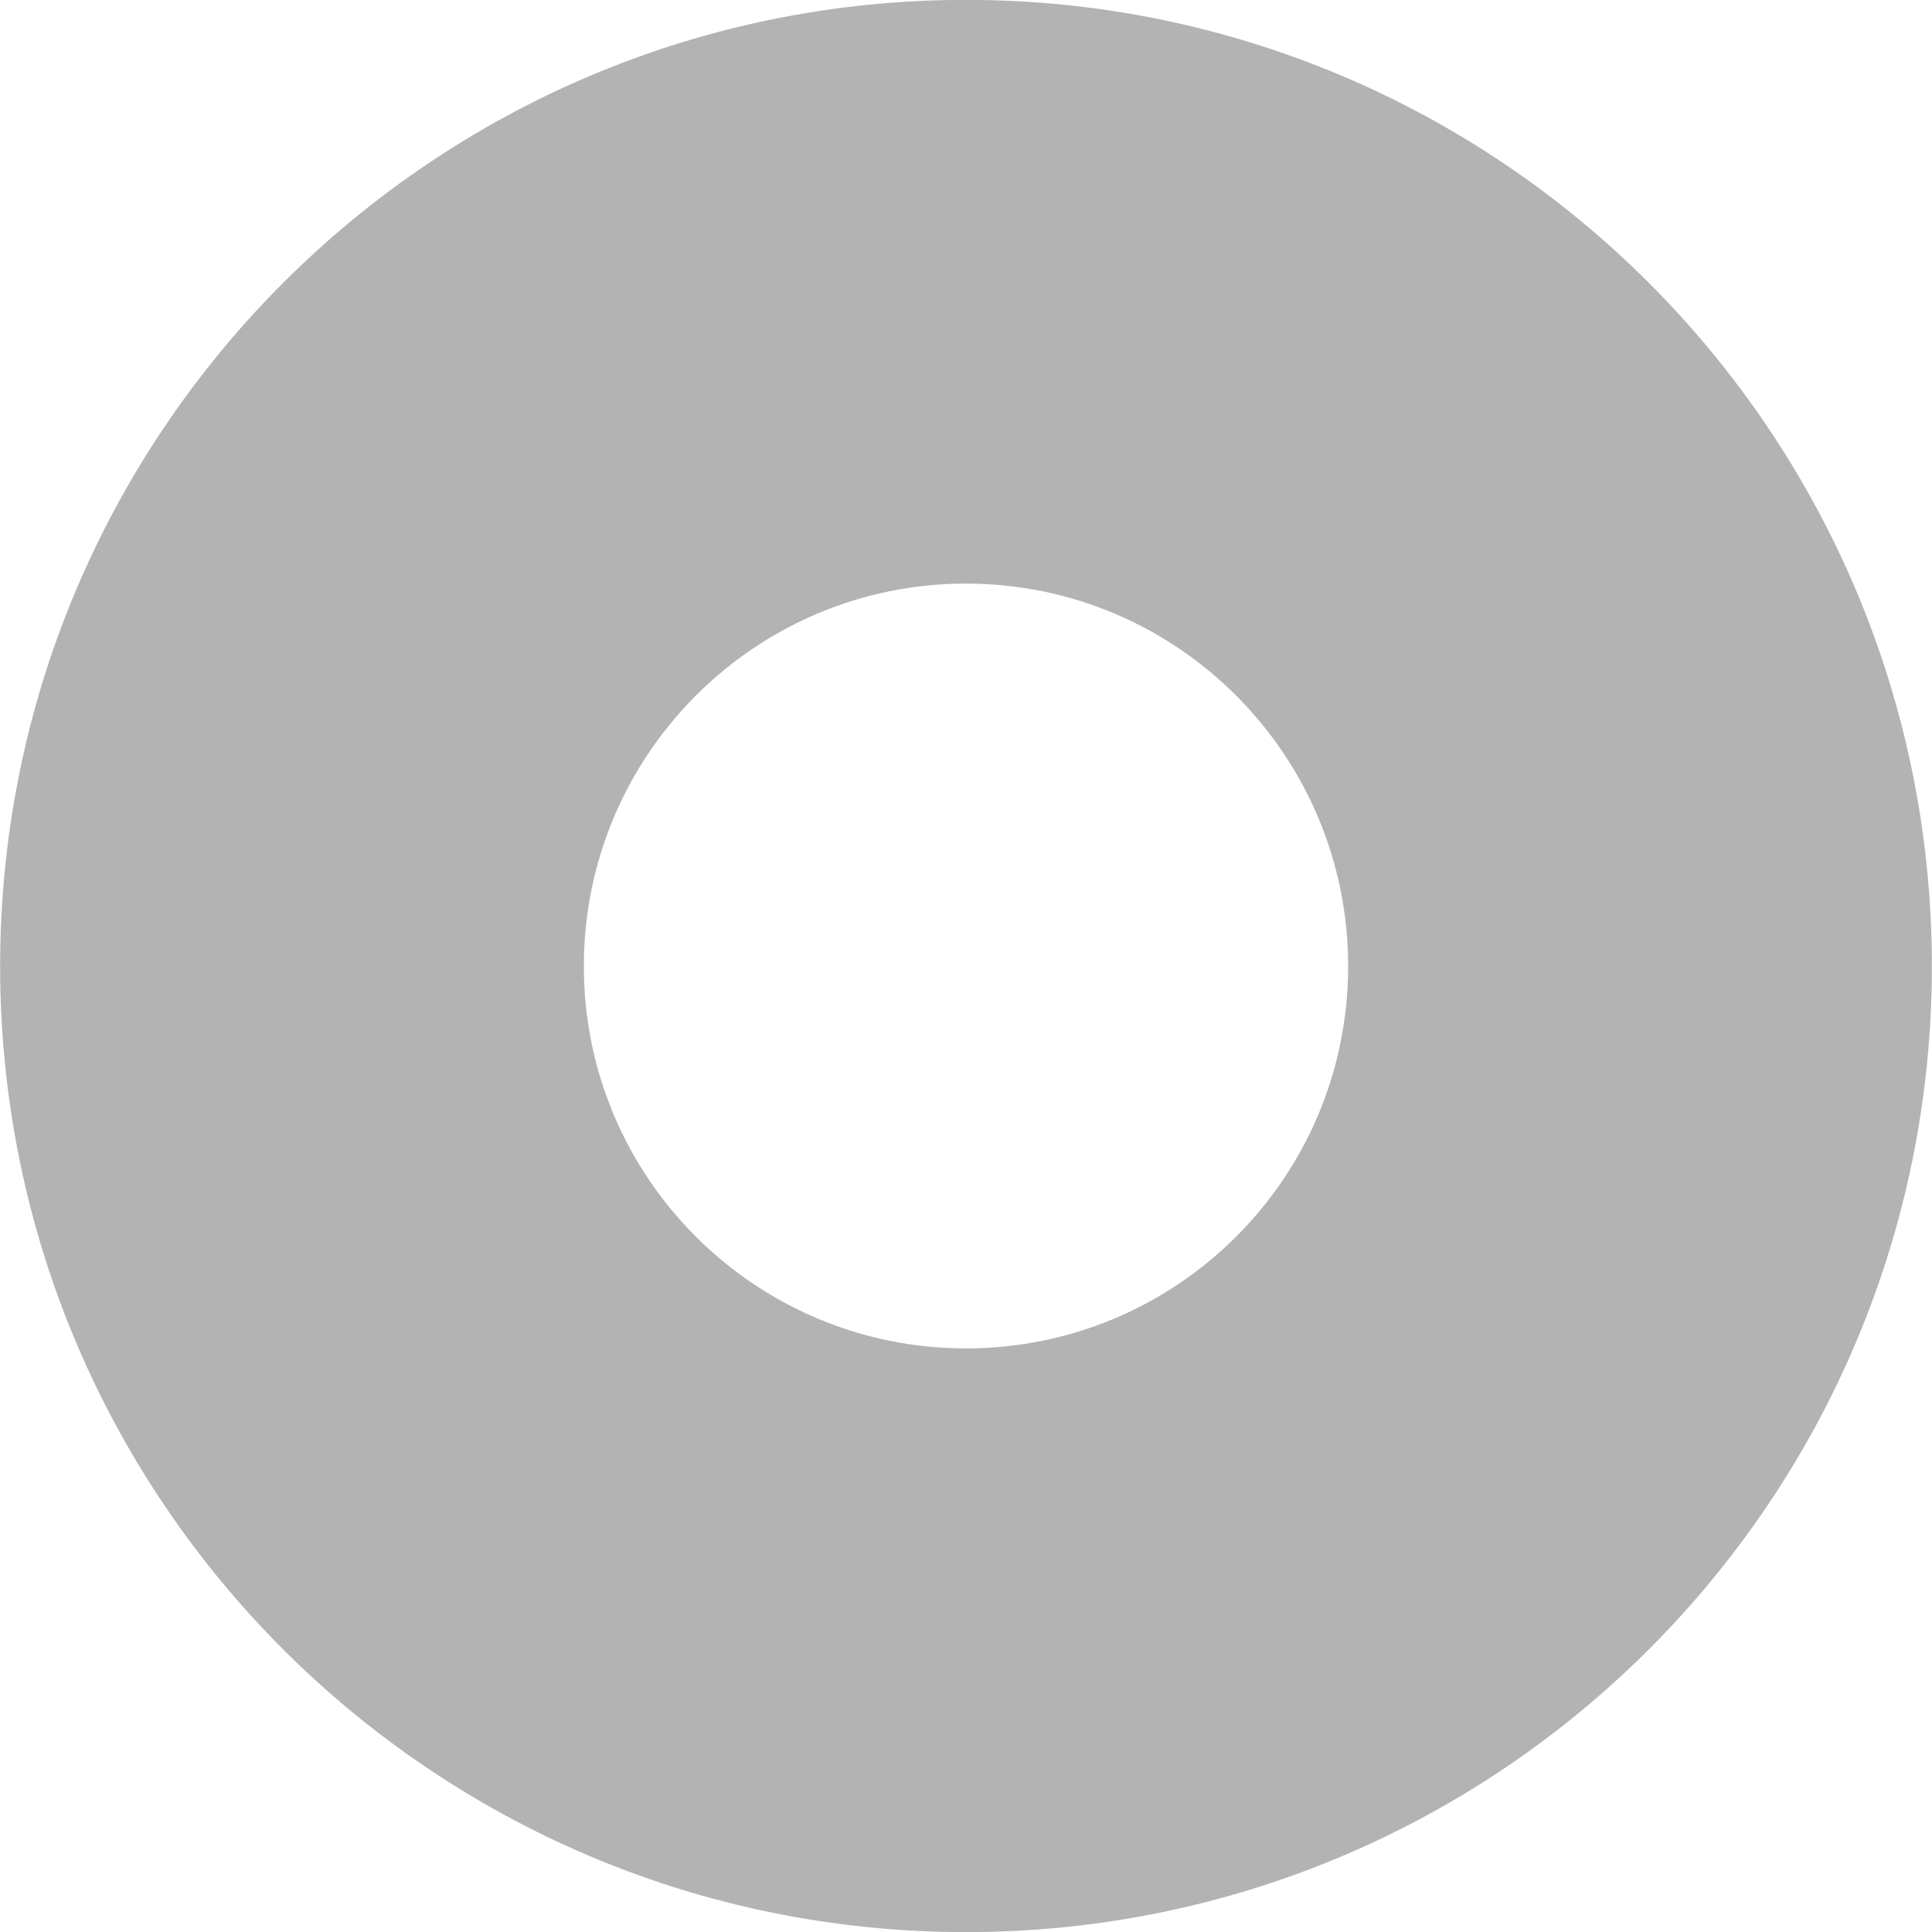 <?xml version="1.0" encoding="UTF-8" standalone="no"?>
<svg
   xmlns:dc="http://purl.org/dc/elements/1.1/"
   xmlns:cc="http://creativecommons.org/ns#"
   xmlns:rdf="http://www.w3.org/1999/02/22-rdf-syntax-ns#"
   xmlns:svg="http://www.w3.org/2000/svg"
   xmlns="http://www.w3.org/2000/svg"
   version="1.1"
   id="svg2"
   height="124.016"
   width="124.016">
  <defs
     id="defs4" />
  <g
     transform="translate(-272.047,-502.179)"
     id="layer1">
    <g
       style="opacity:1"
       transform="translate(-2.7954104e-7,-1.4648436e-6)"
       id="layer1-7">
      <path
         d="m 334.055,502.171 c -34.246,0 -62,27.785 -62,62.031 0,34.246 27.754,62 62,62 34.246,0 62,-27.754 62,-62 0,-34.246 -27.754,-62.031 -62,-62.031 z m 0,37.469 c 13.556,0 24.531,11.006 24.531,24.562 0,13.556 -10.975,24.531 -24.531,24.531 -13.556,0 -24.531,-10.975 -24.531,-24.531 0,-13.556 10.975,-24.562 24.531,-24.562 z"
         id="path3433-9"
         style="color:#000000;display:inline;overflow:visible;visibility:visible;fill:#b3b3b3;fill-opacity:1;fill-rule:nonzero;stroke:none;stroke-width:10;marker:none;enable-background:accumulate" />
    </g>
  </g>
</svg>
